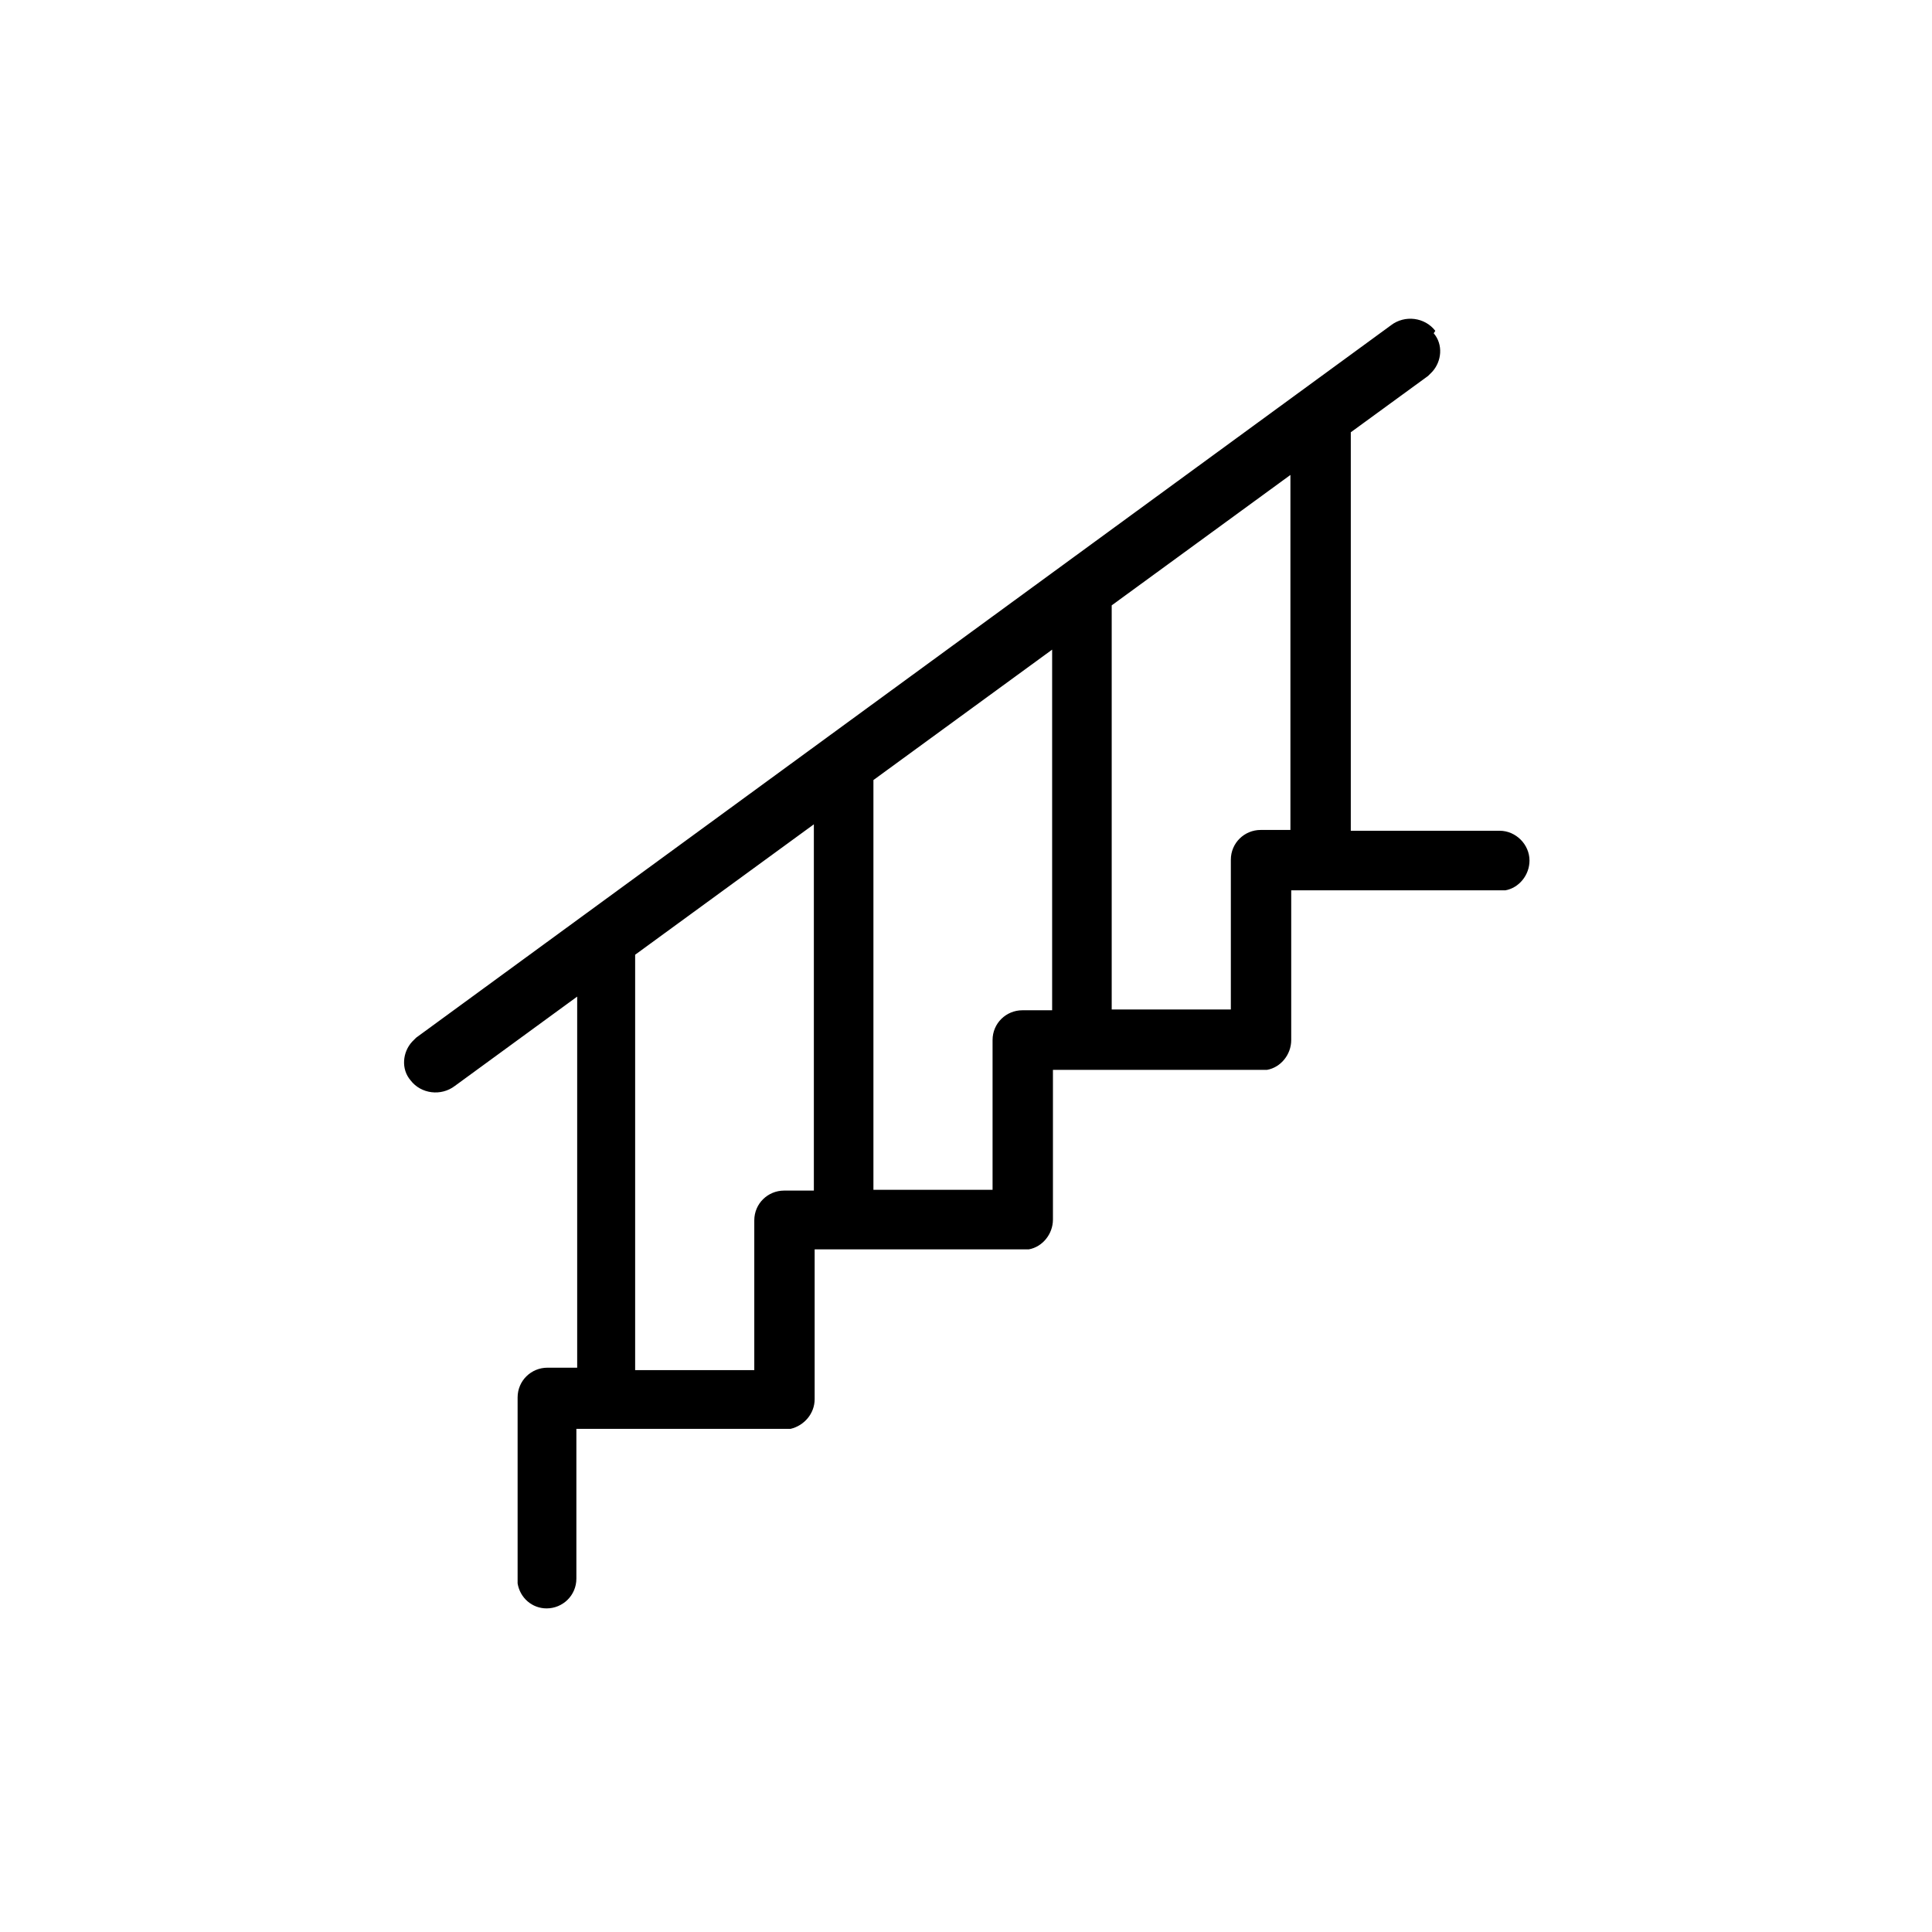 <svg viewBox="0 0 24 24" xmlns="http://www.w3.org/2000/svg">
  <path fill-rule="evenodd" d="m17.81,4.14c.12.14.1.35-.02.48l-.05.05-.96.7v4.95h1.85c.2,0,.37.17.37.37,0,.18-.13.34-.3.37h-.07s-2.59,0-2.59,0v1.86c0,.18-.13.34-.3.37h-.07s-2.59,0-2.59,0v1.86c0,.18-.13.34-.3.37h-.07s-2.59,0-2.59,0v1.86c0,.18-.13.33-.3.37h-.07s-1.85,0-1.85,0h0s-.74,0-.74,0h0s0,0,0,0v1.86c0,.21-.17.37-.37.37-.18,0-.33-.13-.36-.31v-.07s0-2.24,0-2.24c0-.21.17-.37.37-.37h.37v-4.61l-1.52,1.11c-.17.13-.42.1-.55-.07-.12-.14-.1-.35.02-.48l.05-.05,12.11-8.85c.17-.13.42-.1.55.07Zm-7.7,6.1l-2.22,1.62v5.16h1.48s0-1.86,0-1.86c0-.21.17-.37.37-.37h.37v-4.54Zm2.96-2.17l-2.22,1.62v5.09h1.48s0-1.86,0-1.86c0-.21.17-.37.37-.37h.37v-4.47Zm2.96-2.17l-2.22,1.62v5.02h1.48s0-1.86,0-1.86c0-.21.17-.37.37-.37h.37v-4.4Z"/>
</svg>